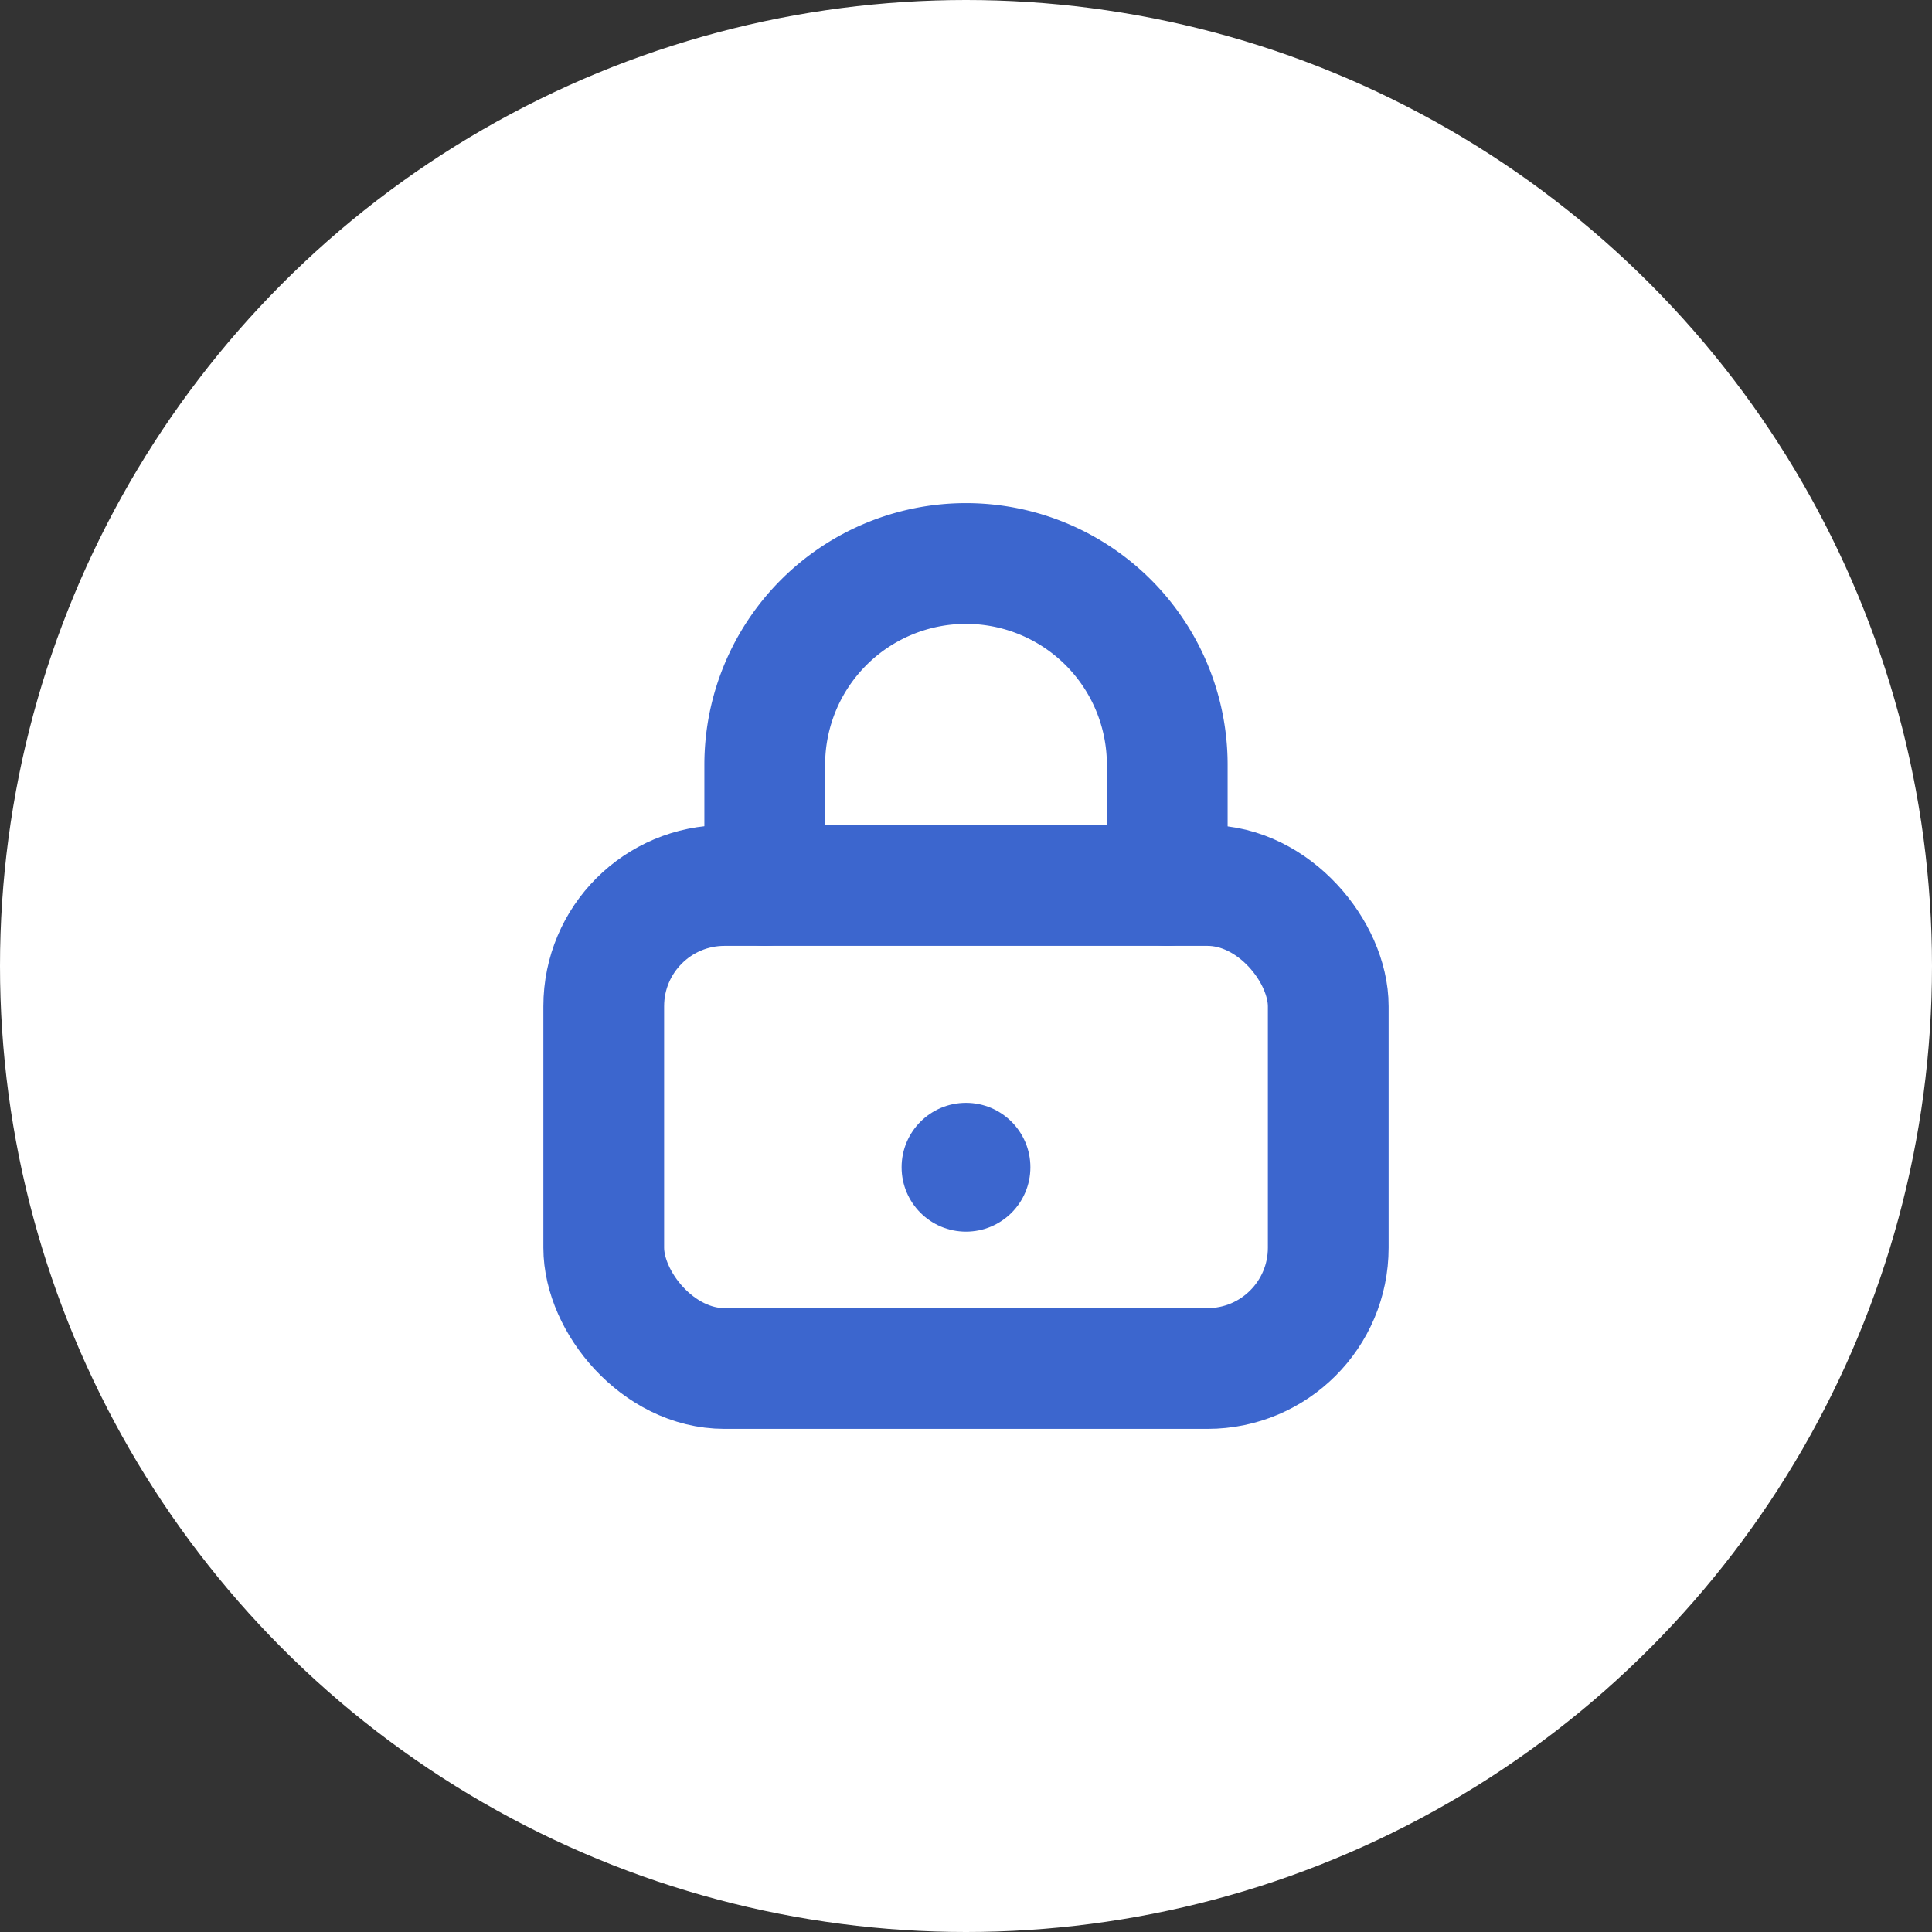<svg width="24" height="24" viewBox="0 0 24 24" fill="none" xmlns="http://www.w3.org/2000/svg">
  <rect x="0" y="0" width="24" height="24" fill="#333333" stroke="none"/>
  <circle cx="12" cy="12" r="12" fill="white"/>
  <rect x="7.5" y="11" width="9" height="6" rx="1.5" fill="white" stroke="#3C66CE" stroke-width="1.5"/>
  <path d="M9.5 11V9.5A2.5 2.5 0 0 1 12 7a2.5 2.5 0 0 1 2.5 2.5V11" stroke="#3C66CE" stroke-width="1.5" stroke-linecap="round" stroke-linejoin="round"/>
  <circle cx="12" cy="14.5" r="0.8" fill="#3C66CE"/>
</svg>
